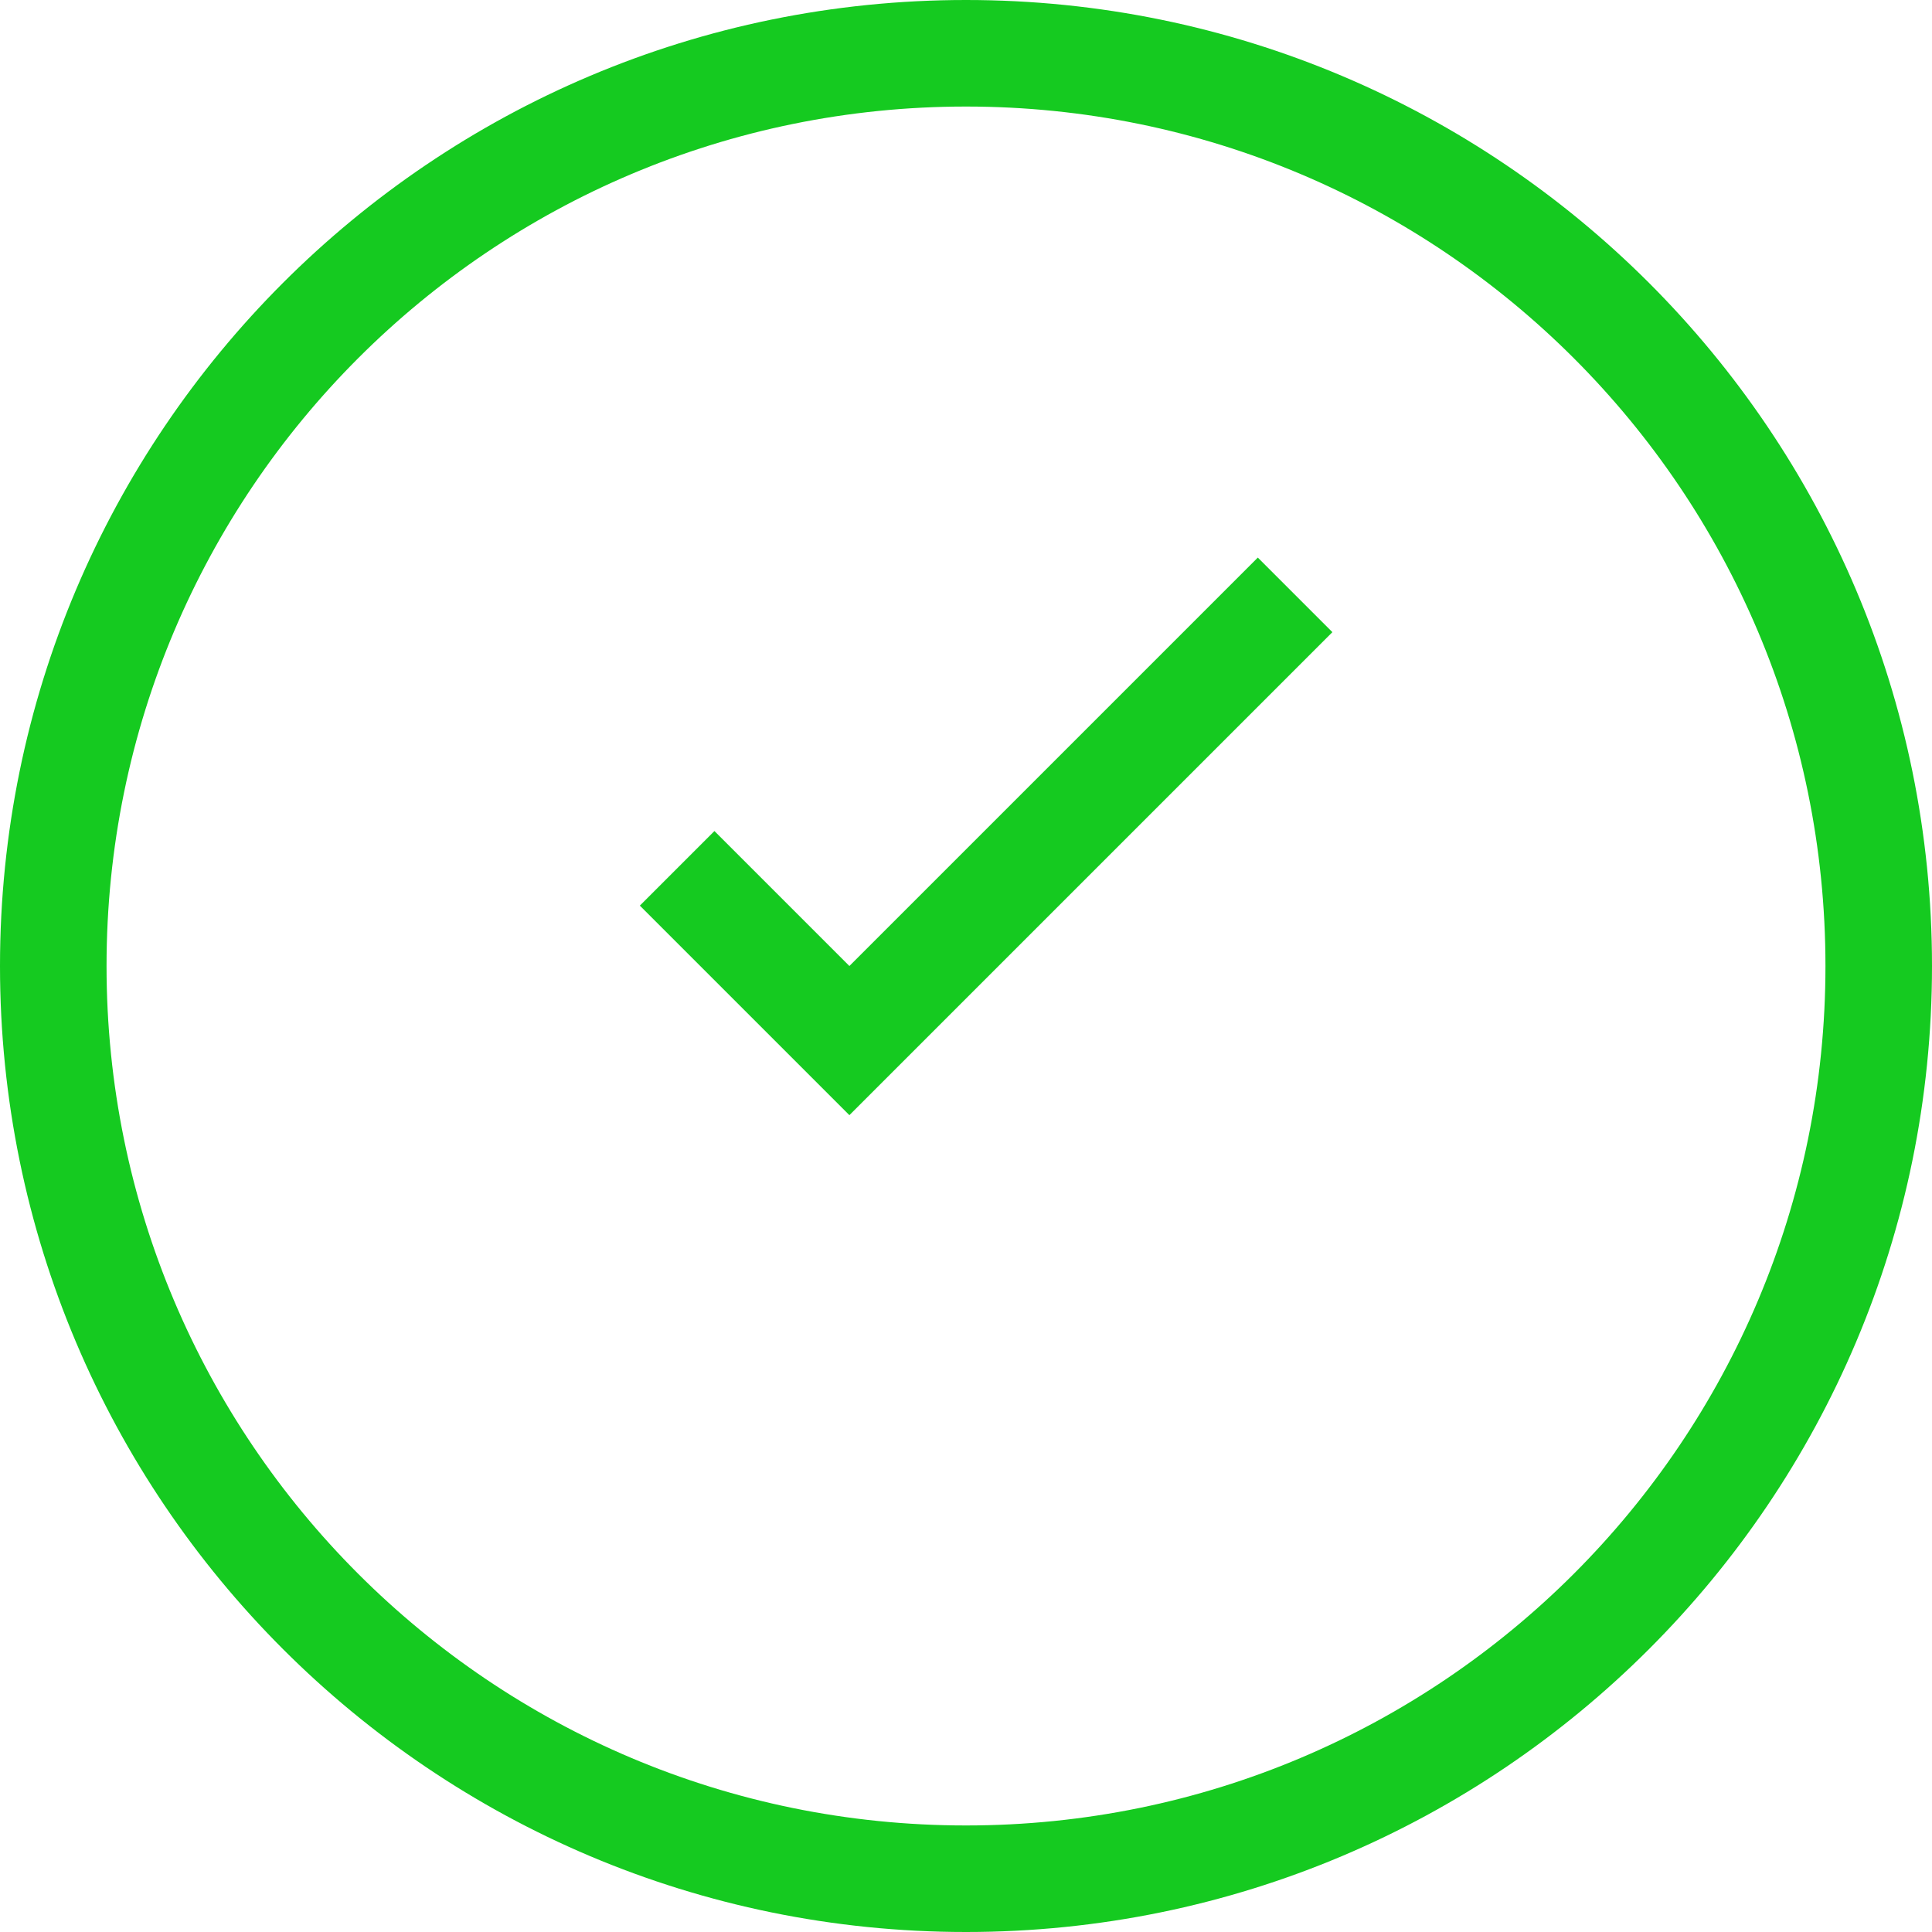 <?xml version="1.0" encoding="UTF-8"?>
<svg fill="#15ca20" width="100px" height="100px" viewBox="0 0 1920 1920" xmlns="http://www.w3.org/2000/svg">

<g id="SVGRepo_bgCarrier" stroke-width="0"/>

<g id="SVGRepo_tracerCarrier" stroke-linecap="round" stroke-linejoin="round"/>

<g id="SVGRepo_iconCarrier">   <path d="M960 0C429.807 0 0 429.807 0 960s429.807 960 960 960 960-429.807 960-960S1490.193 0 960 0zm0 1814.118c-471.936 0-854.118-382.182-854.118-854.118S488.064 105.882 960 105.882 1814.118 488.064 1814.118 960 1431.936 1814.118 960 1814.118zM1324.118 628.235L844.118 1108.235l-208.235-208.235 74.118-74.118L844.118 960l405.882-405.882 74.118 74.117z" fill-rule="evenodd"/>
 </g>


</svg>